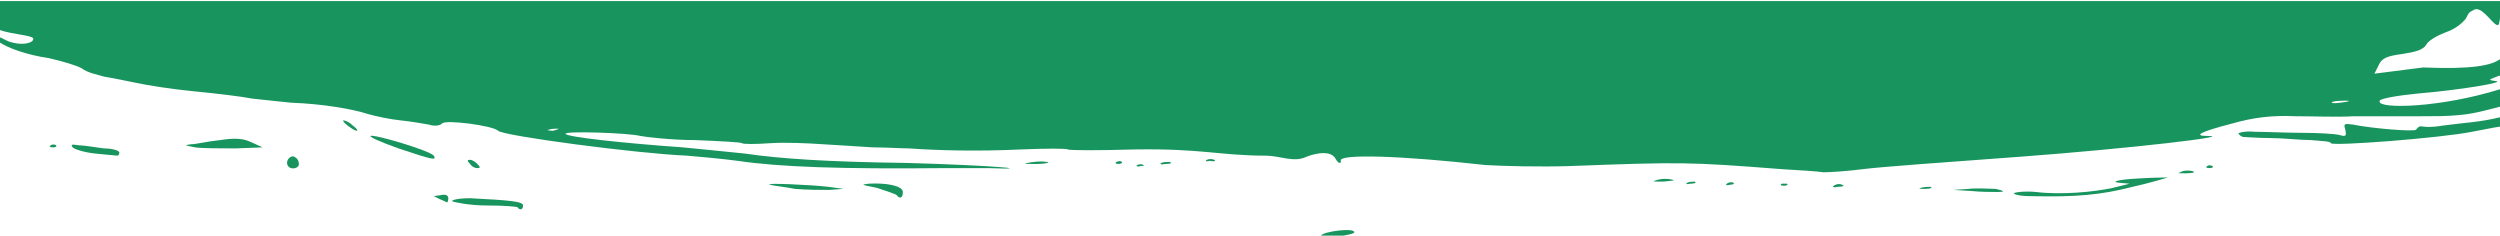 <?xml version="1.0" encoding="utf-8"?>
<!-- Generator: Adobe Illustrator 24.3.0, SVG Export Plug-In . SVG Version: 6.00 Build 0)  -->
<svg version="1.1" id="Camada_1" xmlns="http://www.w3.org/2000/svg" xmlns:xlink="http://www.w3.org/1999/xlink" x="0px" y="0px"
	 viewBox="0 0 240.9 22.7" style="enable-background:new 0 0 240.9 22.7;" xml:space="preserve">
<style type="text/css">
	.st0{fill:#18955E;}
</style>
<g>
	<path class="st0" d="M28.5,15.2c-0.4-0.4-1,0.2-0.8,0.7c0.2,0.5,1.1,0.4,1.1-0.1C28.8,15.6,28.7,15.3,28.5,15.2"/>
	<path class="st0" d="M117,15.4c-0.2-0.1-0.5-0.1-0.7,0l0,0c-0.2,0.1-0.1,0.2,0.3,0.1C117,15.6,117.2,15.5,117,15.4"/>
	<path class="st0" d="M111.9,15.7c-0.2,0.1,0,0.2,0.4,0.1c0.5,0,0.7-0.1,0.4-0.2C112.5,15.6,112.1,15.6,111.9,15.7"/>
	<path class="st0" d="M110.2,15.9c-0.2-0.1-0.4-0.1-0.6,0c-0.2,0.1,0,0.2,0.3,0.1C110.2,16,110.3,15.9,110.2,15.9"/>
	<path class="st0" d="M108.1,15.6c-0.1-0.1-0.3-0.1-0.5,0c-0.2,0.1-0.1,0.2,0.2,0.2C108,15.8,108.2,15.7,108.1,15.6"/>
	<path class="st0" d="M86.4,18.8c0.3,0.4,0.6,0.3,0.6-0.3c0-0.6-1.6-0.9-3.3-0.8c-0.8,0.1-0.7,0.1,0.8,0.4
		C85.4,18.4,86.3,18.7,86.4,18.8"/>
	<path class="st0" d="M100.8,15.6c-0.5-0.1-1.3,0-1.8,0.1c-0.5,0.1-0.1,0.1,0.9,0.1S101.3,15.6,100.8,15.6"/>
	<path class="st0" d="M42.4,19.2L42.4,19.2c0.3,0.1,0.6,0.3,0.7,0.3c0,0,0.1-0.1,0.1-0.4s-0.3-0.4-0.7-0.3l-0.7,0.1L42.4,19.2z"/>
	<path class="st0" d="M35.7,13.1c-0.1,0.1,1,0.6,2.7,1.2c3.3,1.1,3.7,1.2,3.4,0.7C41.4,14.5,36,12.9,35.7,13.1"/>
	<path class="st0" d="M34.4,12.6c0.1,0,0-0.2-0.4-0.5c-0.3-0.3-0.7-0.5-0.9-0.5c-0.1,0,0,0.2,0.4,0.5C33.9,12.4,34.2,12.6,34.4,12.6
		"/>
	<path class="st0" d="M43.6,19.4c0.2,0.1,1.7,0.4,3.3,0.4s3,0.1,3,0.2c0.2,0.3,0.5,0.2,0.5-0.2c0-0.4-1.3-0.5-5.1-0.7
		C44.1,19.1,43.4,19.3,43.6,19.4"/>
	<path class="st0" d="M46,16.2c0.3,0,0.3-0.1,0-0.4c-0.2-0.2-0.5-0.4-0.7-0.4c-0.3,0-0.3,0.1,0,0.4C45.5,16.1,45.8,16.2,46,16.2"/>
	<path class="st0" d="M81.3,18.2L79.8,18c-1.7-0.2-6.3-0.4-5.6-0.2c0.3,0.1,1.4,0.2,2.4,0.4l0,0c1.1,0.1,2.6,0.1,3.3,0.1L81.3,18.2z
		"/>
	<path class="st0" d="M127.3,22.7c-0.1,0.1,0.6,0.1,1.5,0.1c0.9-0.1,1.7-0.3,1.7-0.4C130.6,21.9,127.5,22.3,127.3,22.7"/>
	<path class="st0" d="M240.9,11.3c-2.1,0.5-3.3,0.5-5.5,0.8c-2.4,0.4-2-0.3-2.6,0.4c-0.2,0.2-4.1-0.1-6.1-0.5
		c-0.8-0.1-0.9-0.1-0.7,0.5c0.1,0.6,0.1,0.7-0.6,0.5c-0.4-0.1-2-0.2-3.5-0.2s-3.6-0.1-4.6-0.1c-1-0.1-1.7,0.1-1.6,0.2
		c0.1,0.1,0.3,0.3,0.5,0.3s1.3,0.1,2.5,0.1s3,0.2,4,0.2c1,0.1,1.9,0.1,1.9,0.3c0.2,0.3,10.6-0.5,13.6-1.1c1.1-0.2,2-0.4,2.7-0.5"/>
	<path class="st0" d="M185.1,18.1L185.1,18.1c-0.3,0.1-0.1,0.1,0.4,0.1s0.8-0.1,0.5-0.2C185.9,18,185.4,18,185.1,18.1"/>
	<path class="st0" d="M189.7,18.2l-1.5,0.1l1.7,0.1c0.9,0.1,2.1,0.1,2.6,0.1c0.7,0,0.7-0.1-0.2-0.3
		C191.7,18.2,190.5,18.1,189.7,18.2"/>
	<path class="st0" d="M212.7,16c-0.2,0.1-0.1,0.2,0.2,0.2s0.4-0.1,0.3-0.2C213,15.9,212.8,15.9,212.7,16"/>
	<path class="st0" d="M196.2,18.5c-1-0.1-1.9,0-2.1,0.1c-0.2,0.1,0.5,0.3,1.5,0.3c4.4,0.1,6.8-0.1,9.9-0.9c1.8-0.4,3.4-0.9,3.4-0.9
		s-1.3,0-2.9,0.1c-1.8,0.1-2.6,0.3-1.9,0.4l1.1,0.1l-1.6,0.4C201.8,18.5,198.6,18.8,196.2,18.5"/>
	<path class="st0" d="M171.7,17.7L171.7,17.7c-0.2,0.1-0.1,0.2,0.2,0.2s0.4-0.1,0.3-0.2C172.1,17.7,171.9,17.7,171.7,17.7"/>
	<path class="st0" d="M176.7,17.9c-0.2,0.1,0,0.2,0.4,0.1c0.5,0,0.7-0.1,0.4-0.2C177.3,17.7,177,17.7,176.7,17.9"/>
	<path class="st0" d="M210.6,16.7c0.7,0,1-0.1,0.7-0.2s-0.9-0.1-1.2,0.1C209.7,16.7,210,16.7,210.6,16.7"/>
	<path class="st0" d="M166.4,17.7c-0.2,0.1,0,0.2,0.3,0.1c0.3,0,0.5-0.1,0.3-0.2S166.5,17.6,166.4,17.7"/>
	<path class="st0" d="M159.5,17.4c-0.4,0.1-0.1,0.1,0.8,0.1c0.9-0.1,1.2-0.1,0.8-0.2C160.7,17.2,160,17.2,159.5,17.4"/>
	<path class="st0" d="M162.6,17.6L162.6,17.6c-0.2,0.1-0.1,0.2,0.3,0.1c0.4,0,0.6-0.1,0.4-0.2C163.2,17.5,162.8,17.5,162.6,17.6"/>
	<path class="st0" d="M240.9,5.7c-0.8,0.6-2.7,1-7.4,0.8c-1.6,0.2-3.2,0.4-4.7,0.6l0.4-0.8c0.3-0.7,0.8-0.9,2.3-1.1
		c1.3-0.2,2-0.4,2.3-0.9c0.2-0.4,1.1-0.9,1.9-1.2c0.9-0.3,1.6-0.9,1.9-1.3C238,1,238,1.2,238.3,1c0.9-0.7,2.2,2,2.5,1.3
		c0-0.1,0.1-0.3,0.1-0.6c0,0,0,0,0-1.6H0c0,1.3,0,2.5,0,2.8c1.1,0.4,3.1,0.5,3.2,0.8c0.1,0.4-0.9,0.7-2,0.4C0.7,4,0.3,3.7,0,3.6v0.5
		c0.7,0.5,2.6,1.2,4.7,1.5c1.3,0.3,2.7,0.7,3.2,1C8.4,7,9.4,7.2,10.1,7.4c0.7,0.1,2.1,0.4,3.1,0.6c0.9,0.2,3.4,0.6,5.5,0.8
		c2.1,0.2,4.6,0.5,5.6,0.7c1,0.1,2.7,0.3,3.8,0.4c2.9,0.1,5.9,0.6,7.4,1.1c0.7,0.2,2.1,0.5,3.1,0.6s2.1,0.3,2.7,0.4
		c0.6,0.2,1.1,0.1,1.3-0.1c0.3-0.4,4.9,0.2,5.4,0.7c0.5,0.5,13.4,2.2,18.2,2.4c1.2,0.1,3.4,0.3,4.9,0.5c4,0.6,10.1,0.8,19.9,0.7
		c0.7,0,2.7,0,4.3,0c2.4,0.1,2.5,0,1-0.1c-1.1-0.1-5.1-0.3-9-0.4c-7.5-0.1-12.1-0.4-15.5-0.9c-1.1-0.1-3.8-0.4-6-0.6
		c-5.7-0.4-11.2-1-11.3-1.3c-0.2-0.3,6-0.1,7.2,0.2c0.5,0.1,3,0.4,5.3,0.4c2.4,0.1,4.4,0.2,4.5,0.3c0.1,0.1,1.3,0.1,2.7,0
		c1.4-0.1,3.7,0,5.1,0.1c1.4,0.1,3.5,0.2,4.8,0.3c1.2,0,2.8,0.1,3.5,0.1c2.8,0.2,6.6,0.3,10.8,0.1c2.4-0.1,4.4-0.1,4.5,0
		s3,0.1,6.5,0c6.4-0.1,8.2,0.6,12.6,0.6c1.3,0,2.7,0.7,3.9,0.1c0,0,2.2-0.9,2.8,0.2c0,0,0.2,0.4,0.4,0.4c0.1,0,0.1-0.1,0.1-0.1
		s0-0.1,0-0.1c-0.3-0.7,5.9-0.5,13.9,0.4c1.6,0.1,5.3,0.2,8.2,0.1c10.7-0.4,11.4-0.4,20.4,0.3c1.6,0.1,3.4,0.2,4,0.3l0,0
		c0.6,0,2.3-0.1,3.8-0.3c1.5-0.2,8.3-0.7,15.2-1.2c10.7-0.8,20.8-2,18-2c-1.4,0-0.7-0.4,2.4-1.2c2.1-0.6,3.9-0.8,6.1-0.7
		c1.7,0,4.2,0.1,5.6,0c1.4,0,4.3,0,6.5,0c1.5,0,2.5,0,3.5-0.1c1.4-0.1,2.5-0.4,4.4-0.9 M240.9,8.6c-5.8,1.8-11.6,1.9-11.6,1.2V9.7
		c0.1-0.2,1.7-0.5,3.8-0.7c3.7-0.3,8.7-1.1,7.3-1.2c-0.7-0.1-0.6-0.1,0.4-0.5c0.1,0,0.1,0,0.1,0 M225.5,9.9c-0.7,0.1-1,0-0.7-0.1
		c0.4-0.1,1-0.1,1.3-0.1C226.6,9.7,226.3,9.8,225.5,9.9 M53.3,12.6c-0.5,0-0.7-0.1-0.4-0.1c0.2-0.1,0.6-0.1,0.9-0.1
		C53.9,12.4,53.7,12.5,53.3,12.6"/>
	<path class="st0" d="M4.9,14L4.9,14c-0.2,0.1-0.1,0.2,0.2,0.2c0.3,0,0.4-0.1,0.3-0.2C5.3,13.9,5,13.9,4.9,14"/>
	<path class="st0" d="M18.8,14.2c0.7,0.1,2.5,0.1,3.9,0.1l2.6-0.1l-1.1-0.5c-0.8-0.4-1.7-0.4-3-0.2c-1.1,0.1-2.3,0.4-2.8,0.4
		C17.7,14,17.8,14,18.8,14.2"/>
	<path class="st0" d="M9.2,14.8c1.1,0.1,2,0.2,2.1,0.2c0.1,0,0.2-0.1,0.2-0.3c0-0.2-0.7-0.4-1.5-0.4C9.2,14.2,8.1,14,7.6,14
		c-0.7-0.1-0.8-0.1-0.6,0.2C7.2,14.4,8.2,14.7,9.2,14.8"/>
</g>
</svg>
